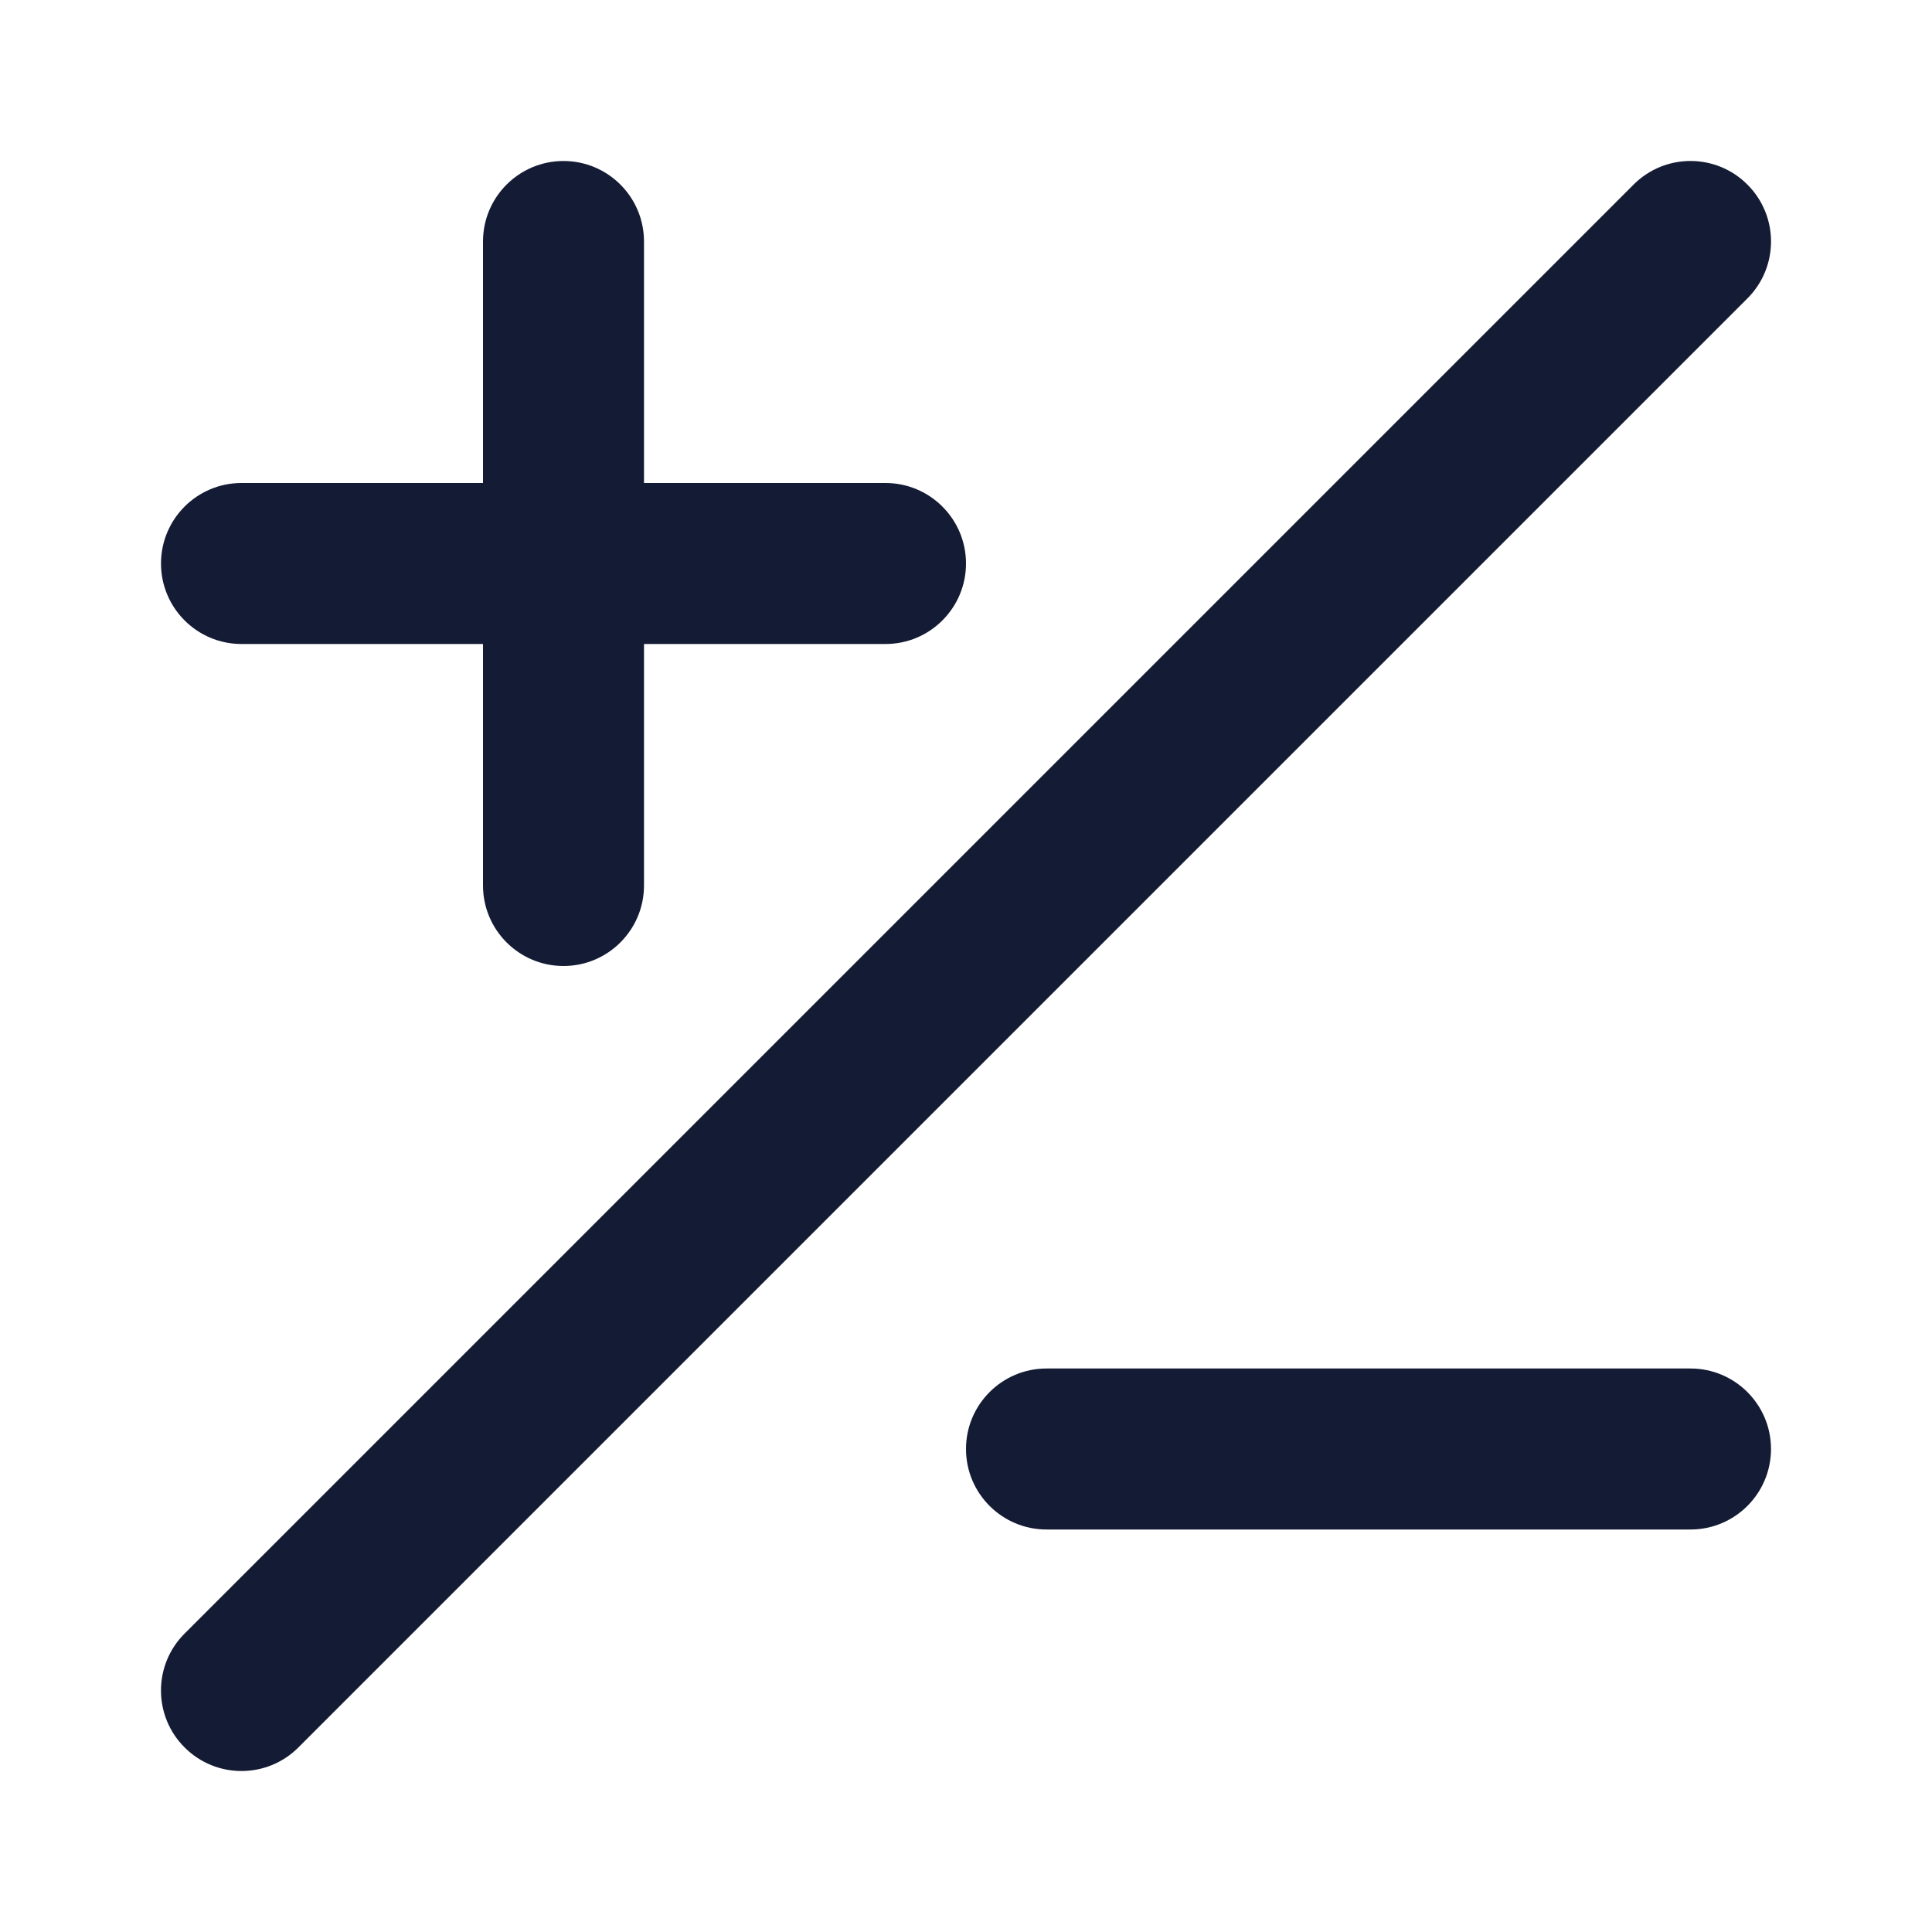 <svg width="24" height="24" viewBox="0 0 24 24" fill="none" xmlns="http://www.w3.org/2000/svg">
<path fill-rule="evenodd" clip-rule="evenodd" d="M21.707 2.293C22.098 2.683 22.098 3.317 21.707 3.707L3.707 21.707C3.317 22.098 2.683 22.098 2.293 21.707C1.902 21.317 1.902 20.683 2.293 20.293L20.293 2.293C20.683 1.902 21.317 1.902 21.707 2.293Z" fill="#141B34"/>
<path fill-rule="evenodd" clip-rule="evenodd" d="M7 2C7.552 2 8 2.448 8 3V6L11 6C11.552 6 12 6.448 12 7C12 7.552 11.552 8 11 8H8V11C8 11.552 7.552 12 7 12C6.448 12 6 11.552 6 11V8H3C2.448 8 2 7.552 2 7C2 6.448 2.448 6 3 6L6 6V3C6 2.448 6.448 2 7 2Z" fill="#141B34"/>
<path fill-rule="evenodd" clip-rule="evenodd" d="M12 18C12 17.448 12.448 17 13 17L21 17C21.552 17 22 17.448 22 18C22 18.552 21.552 19 21 19L13 19C12.448 19 12 18.552 12 18Z" fill="#141B34"/>
</svg>
